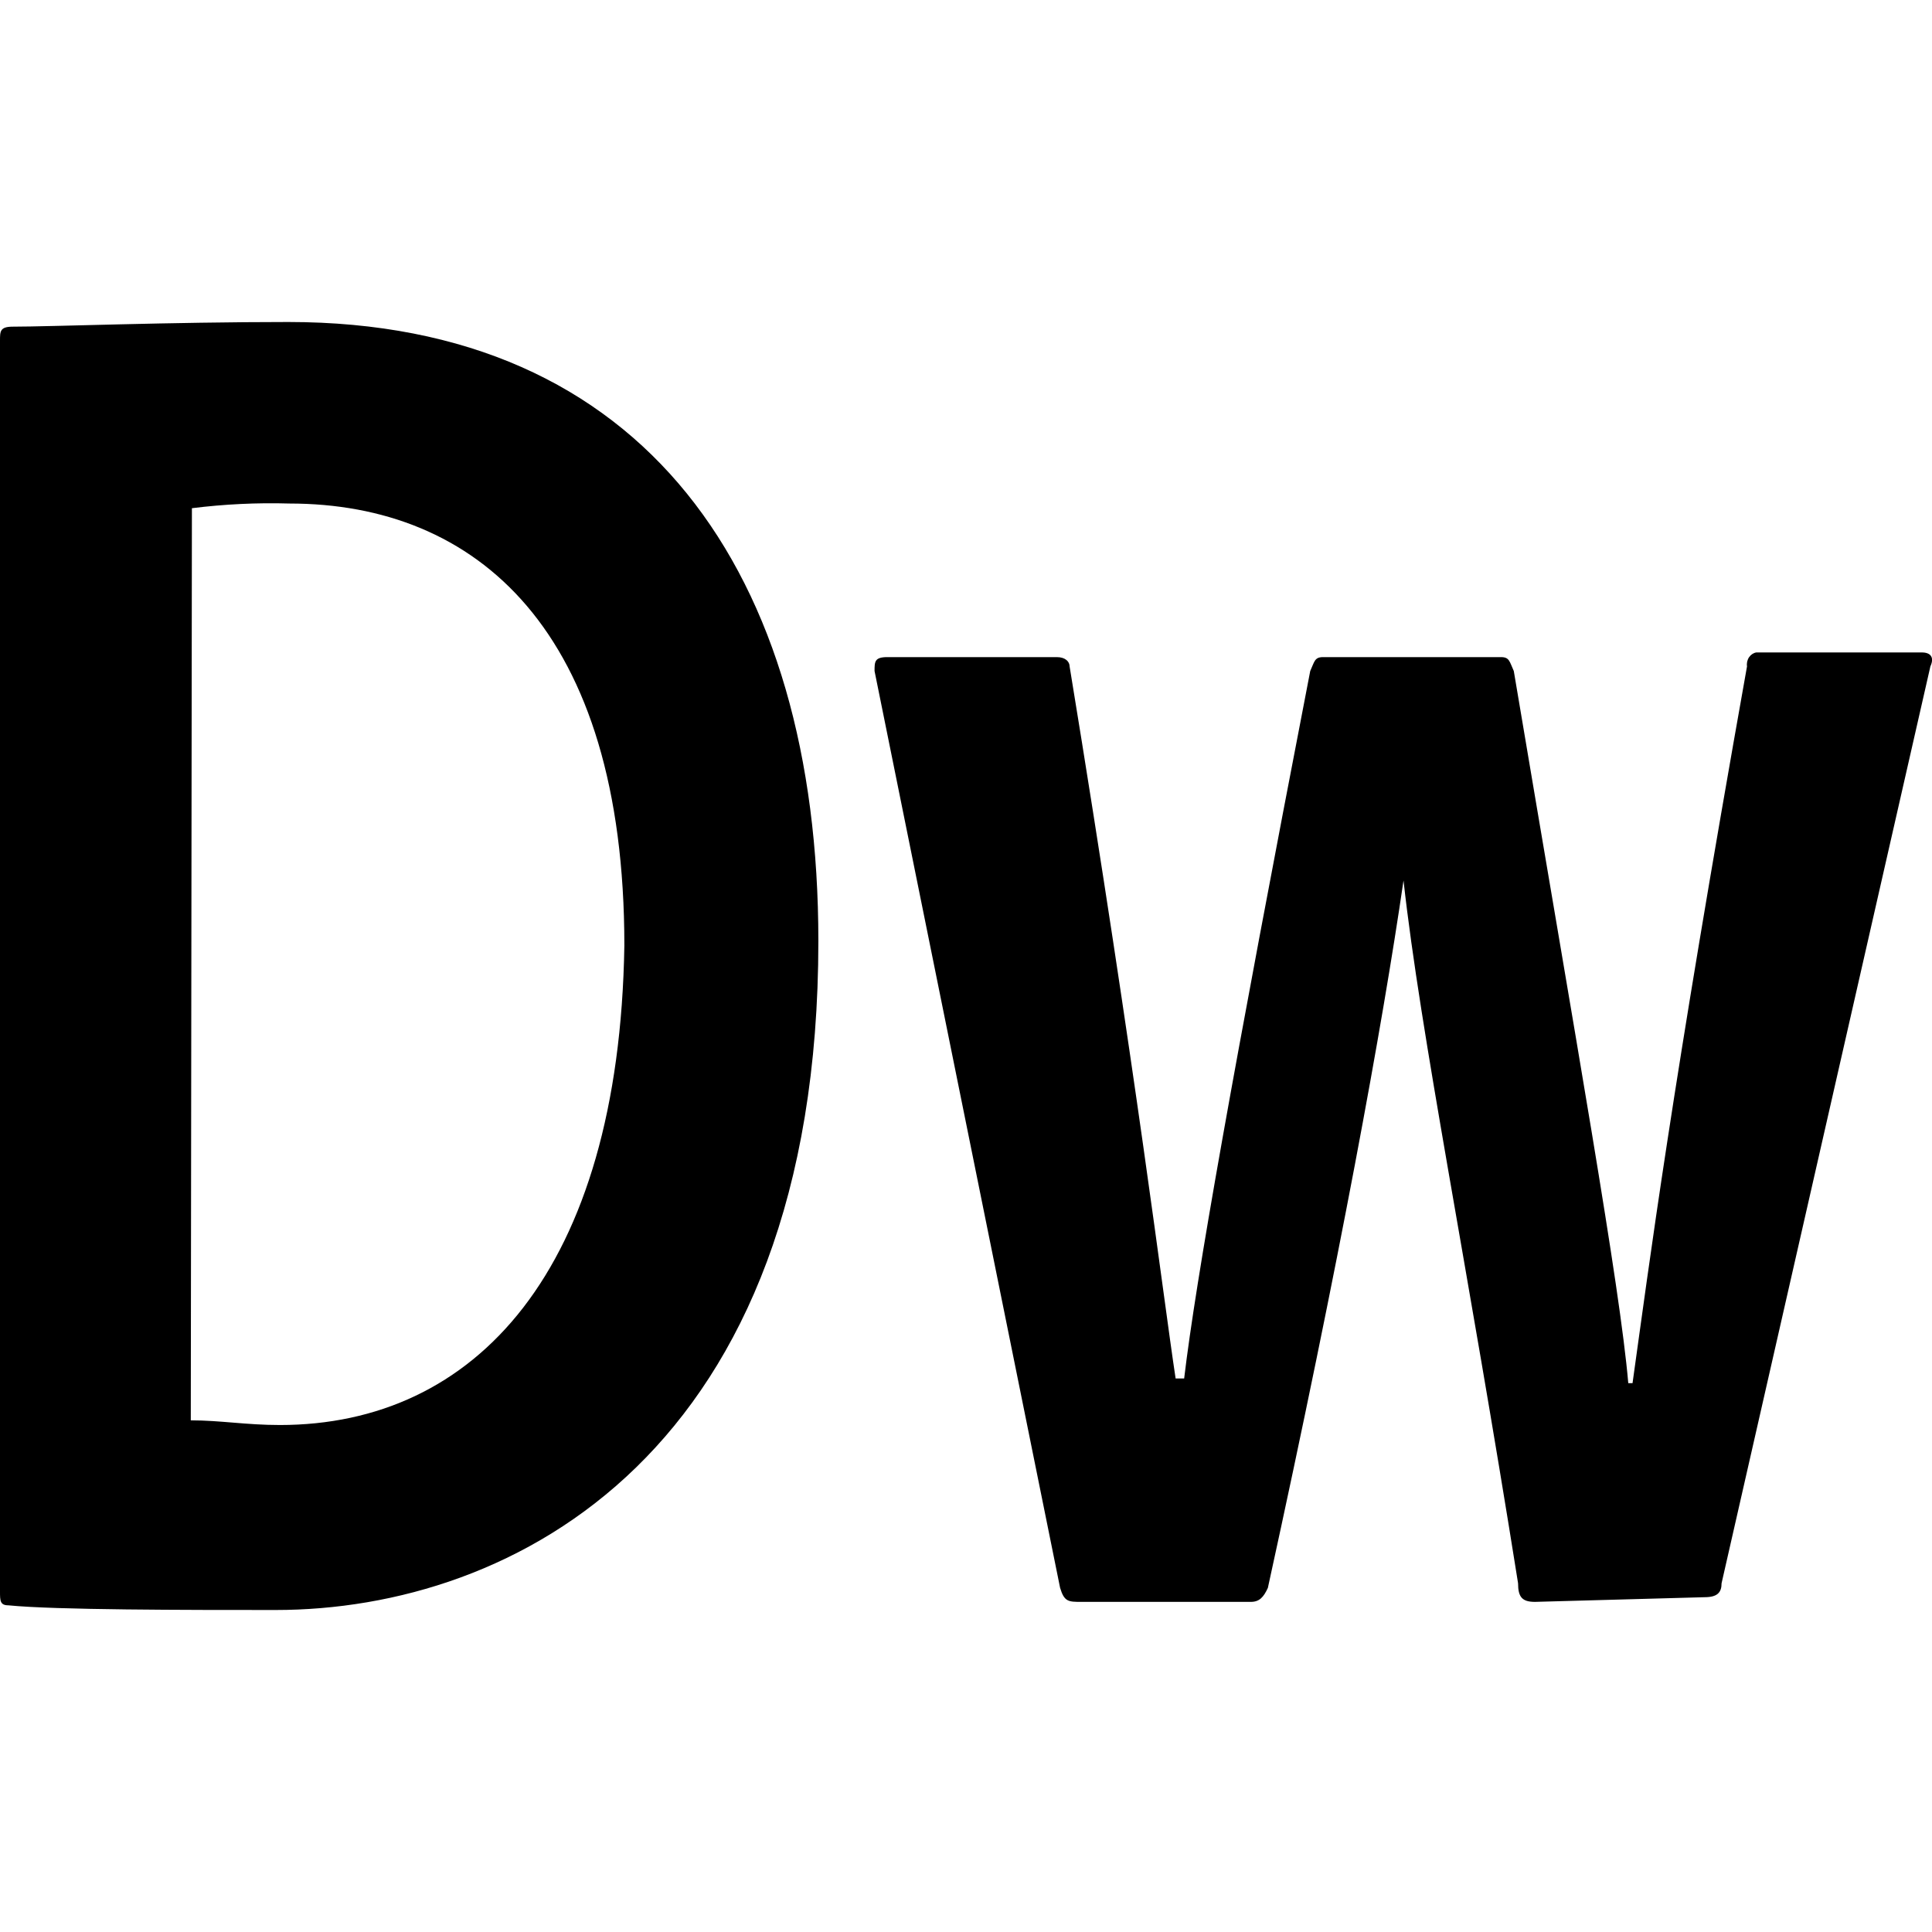 <svg viewBox="0 0 24 24" fill="none" xmlns="http://www.w3.org/2000/svg">
  <path
    d="M0 4.231C0 4.116 1.69403e-07 4.058 0.158 4.058C0.632 4.058 2.107 4 3.582 4C8.007 4 10.166 7.122 10.166 11.689C10.166 18.049 6.374 20 3.424 20C2.318 20 0.685 20 0.105 19.942C2.16459e-07 19.942 0 19.884 0 19.769V4.231ZM2.37 17.644C2.739 17.644 3.055 17.702 3.477 17.702C5.9 17.702 7.691 15.794 7.756 11.747C7.756 7.816 5.913 6.255 3.595 6.255C3.19 6.243 2.786 6.263 2.384 6.313L2.37 17.644ZM19.068 19.899C18.91 19.899 18.858 19.841 18.858 19.668C18.226 15.693 17.646 12.845 17.435 10.938C17.172 12.744 16.645 15.635 15.75 19.725C15.697 19.841 15.644 19.899 15.539 19.899H13.432C13.274 19.899 13.221 19.899 13.169 19.725L10.864 8.336C10.864 8.22 10.864 8.163 11.022 8.163H13.129C13.235 8.163 13.287 8.22 13.287 8.278C14.13 13.424 14.446 16.083 14.604 17.124H14.71C14.854 15.91 15.315 13.308 16.276 8.336C16.329 8.22 16.329 8.163 16.435 8.163H18.647C18.752 8.163 18.752 8.22 18.805 8.336C19.595 13.033 20.122 15.967 20.227 17.182H20.28C20.491 15.678 20.754 13.597 21.702 8.278C21.699 8.259 21.7 8.238 21.704 8.219C21.709 8.2 21.716 8.181 21.727 8.165C21.738 8.149 21.751 8.136 21.767 8.125C21.782 8.115 21.799 8.108 21.817 8.105H23.875C23.98 8.105 24.033 8.163 23.98 8.278L21.386 19.668C21.386 19.783 21.333 19.841 21.175 19.841L19.068 19.899Z"
    fill="currentColor" />
</svg>